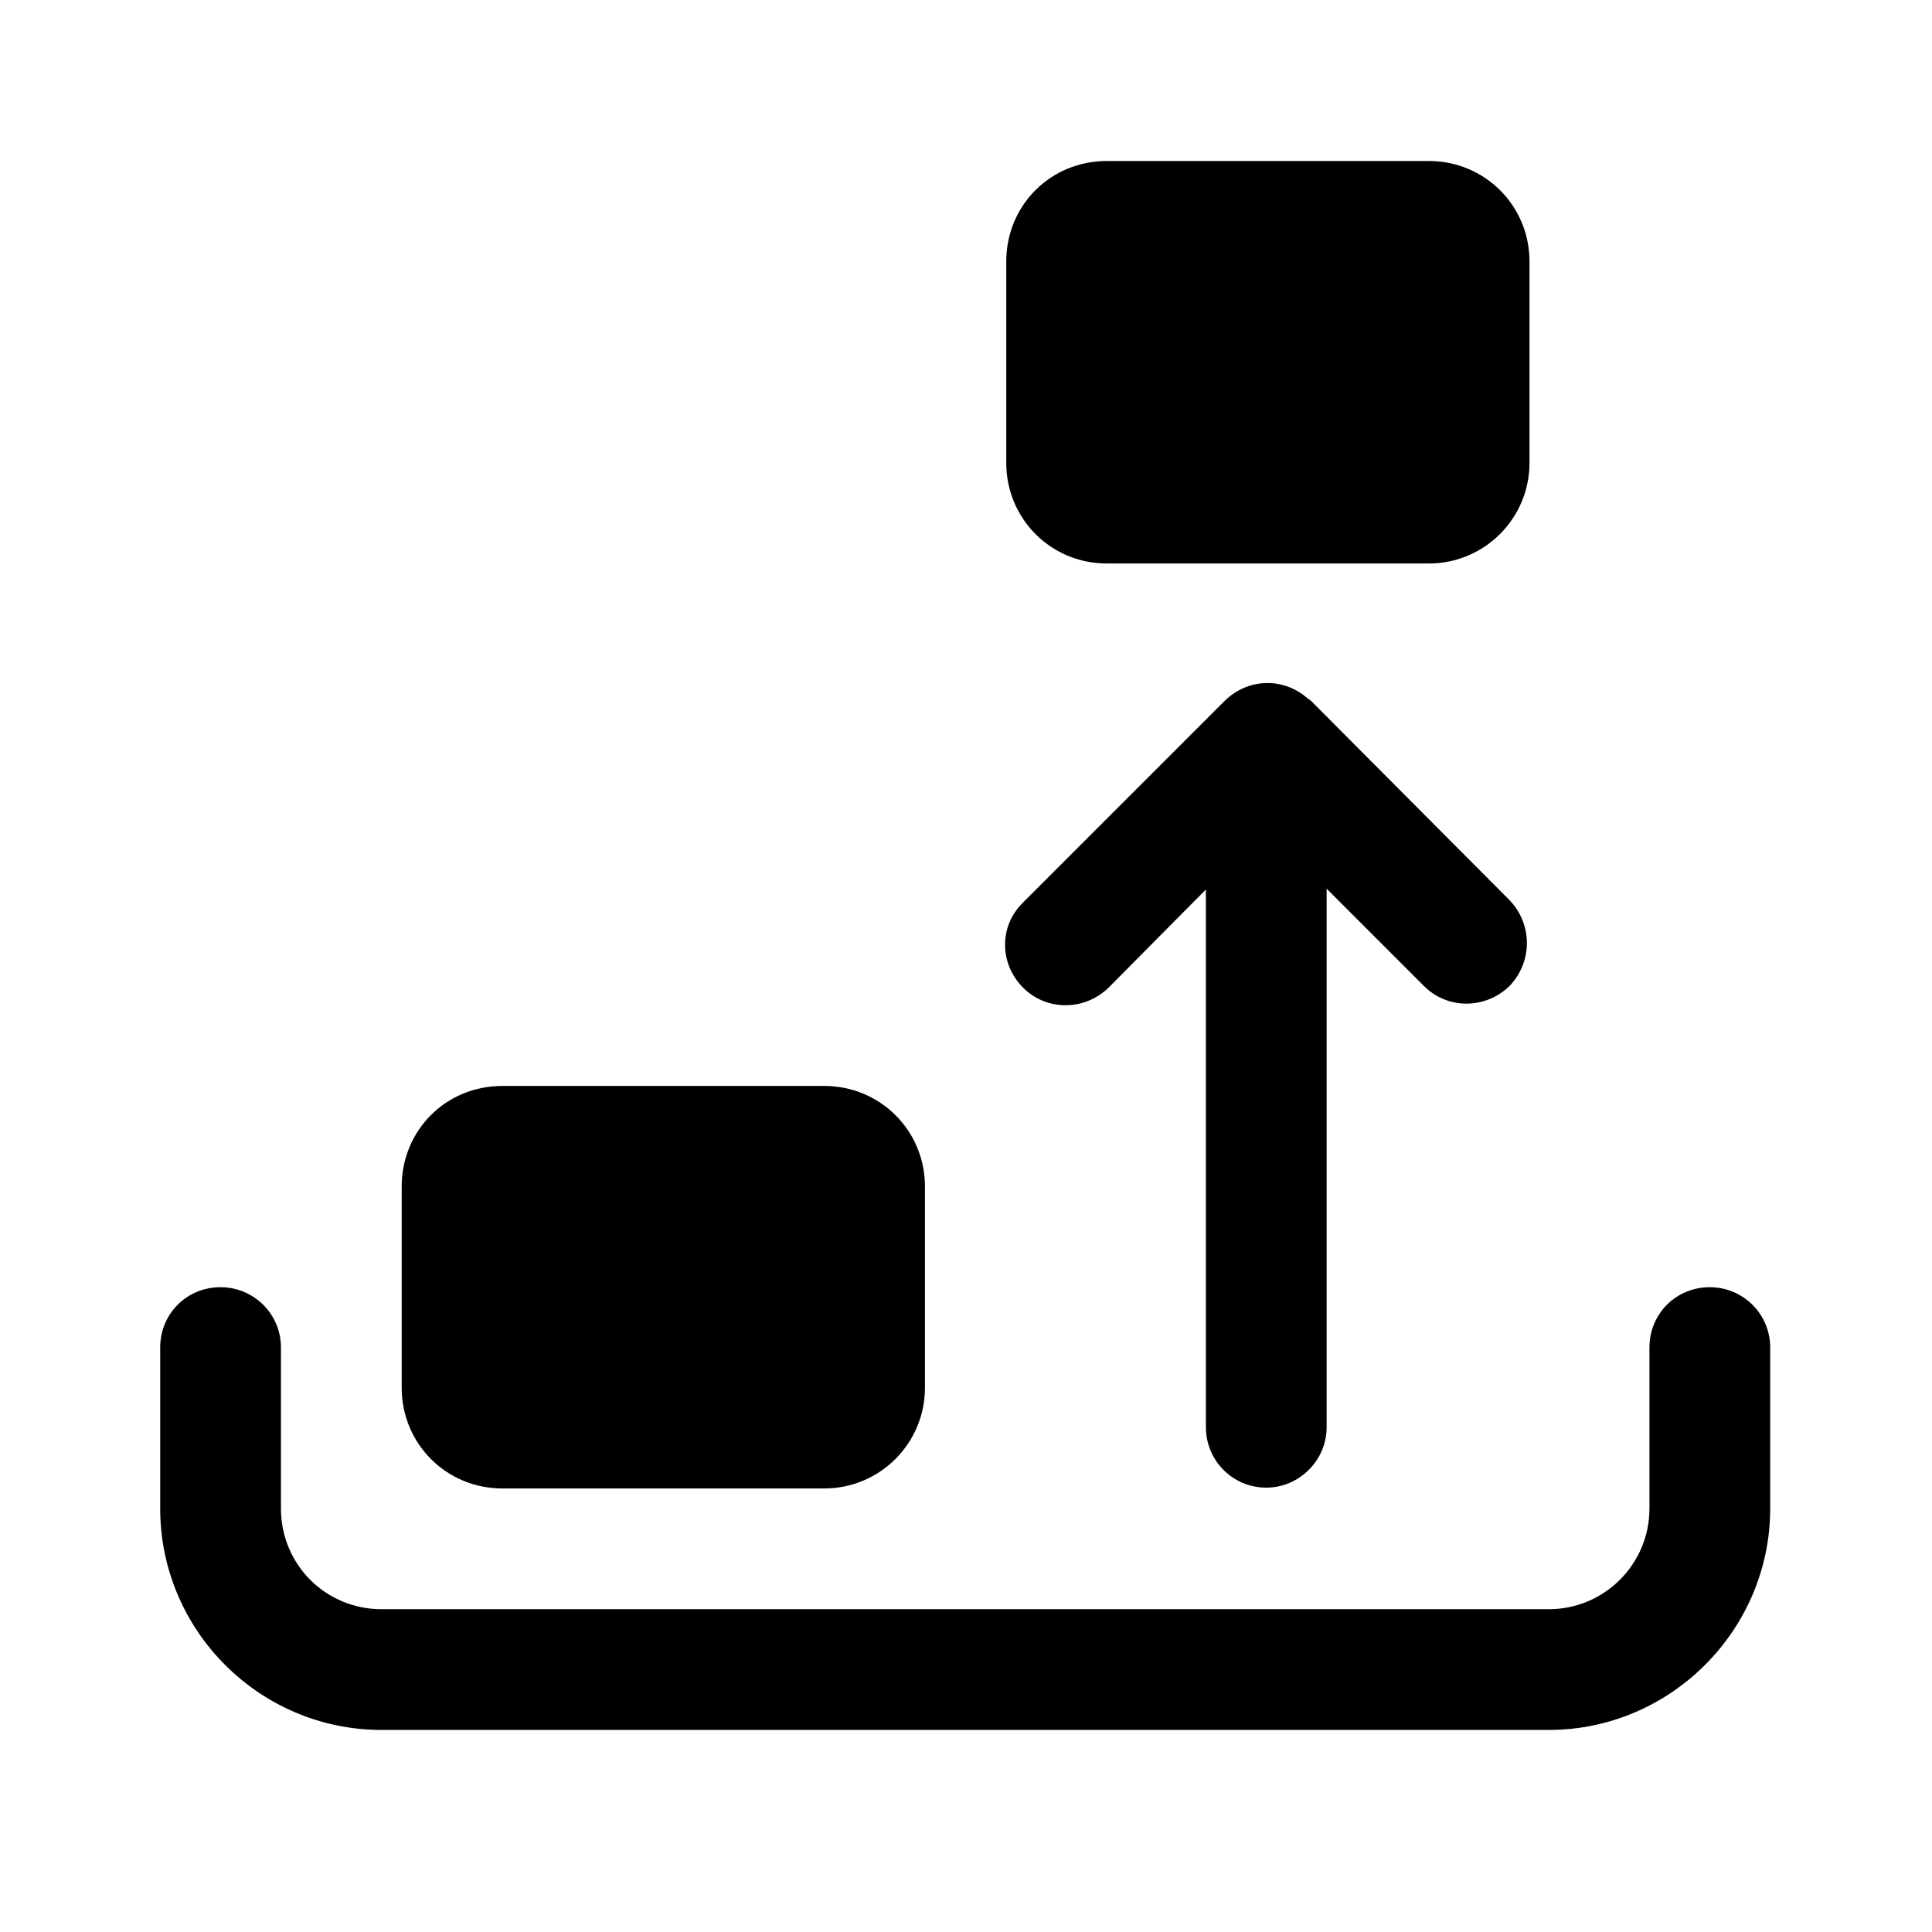 <svg viewBox="0 0 24 24" xmlns="http://www.w3.org/2000/svg"><path fill="currentColor" d="M13.75 2c-.7 0-1.25.55-1.25 1.25v2.5c0 .69.55 1.25 1.25 1.25h4C18.44 7 19 6.44 19 5.75v-2.5c0-.7-.56-1.25-1.25-1.25h-4Zm2.53 6.71c-.3-.3-.77-.3-1.07 0l-2.5 2.5c-.3.29-.3.76 0 1.06 .29.29.76.29 1.06 0l1.21-1.22v6.68c0 .41.33.75.75.75 .41 0 .75-.34.75-.75v-6.69l1.21 1.21c.29.29.76.29 1.06 0 .29-.3.29-.77 0-1.07l-2.5-2.51ZM6.24 13.49c-.7 0-1.25.55-1.25 1.25v2.5c0 .69.55 1.25 1.25 1.25h4c.69 0 1.25-.56 1.25-1.25v-2.5c0-.7-.56-1.25-1.25-1.25h-4Zm-2.75 3.25c0-.42-.34-.75-.75-.75 -.42 0-.75.33-.75.75v2c0 1.51 1.23 2.75 2.75 2.75h14.5c1.51 0 2.75-1.24 2.75-2.75v-2c0-.42-.34-.75-.75-.75 -.42 0-.75.33-.75.75v2c0 .69-.56 1.25-1.25 1.25H4.74c-.7 0-1.25-.56-1.25-1.25v-2Z"/></svg>